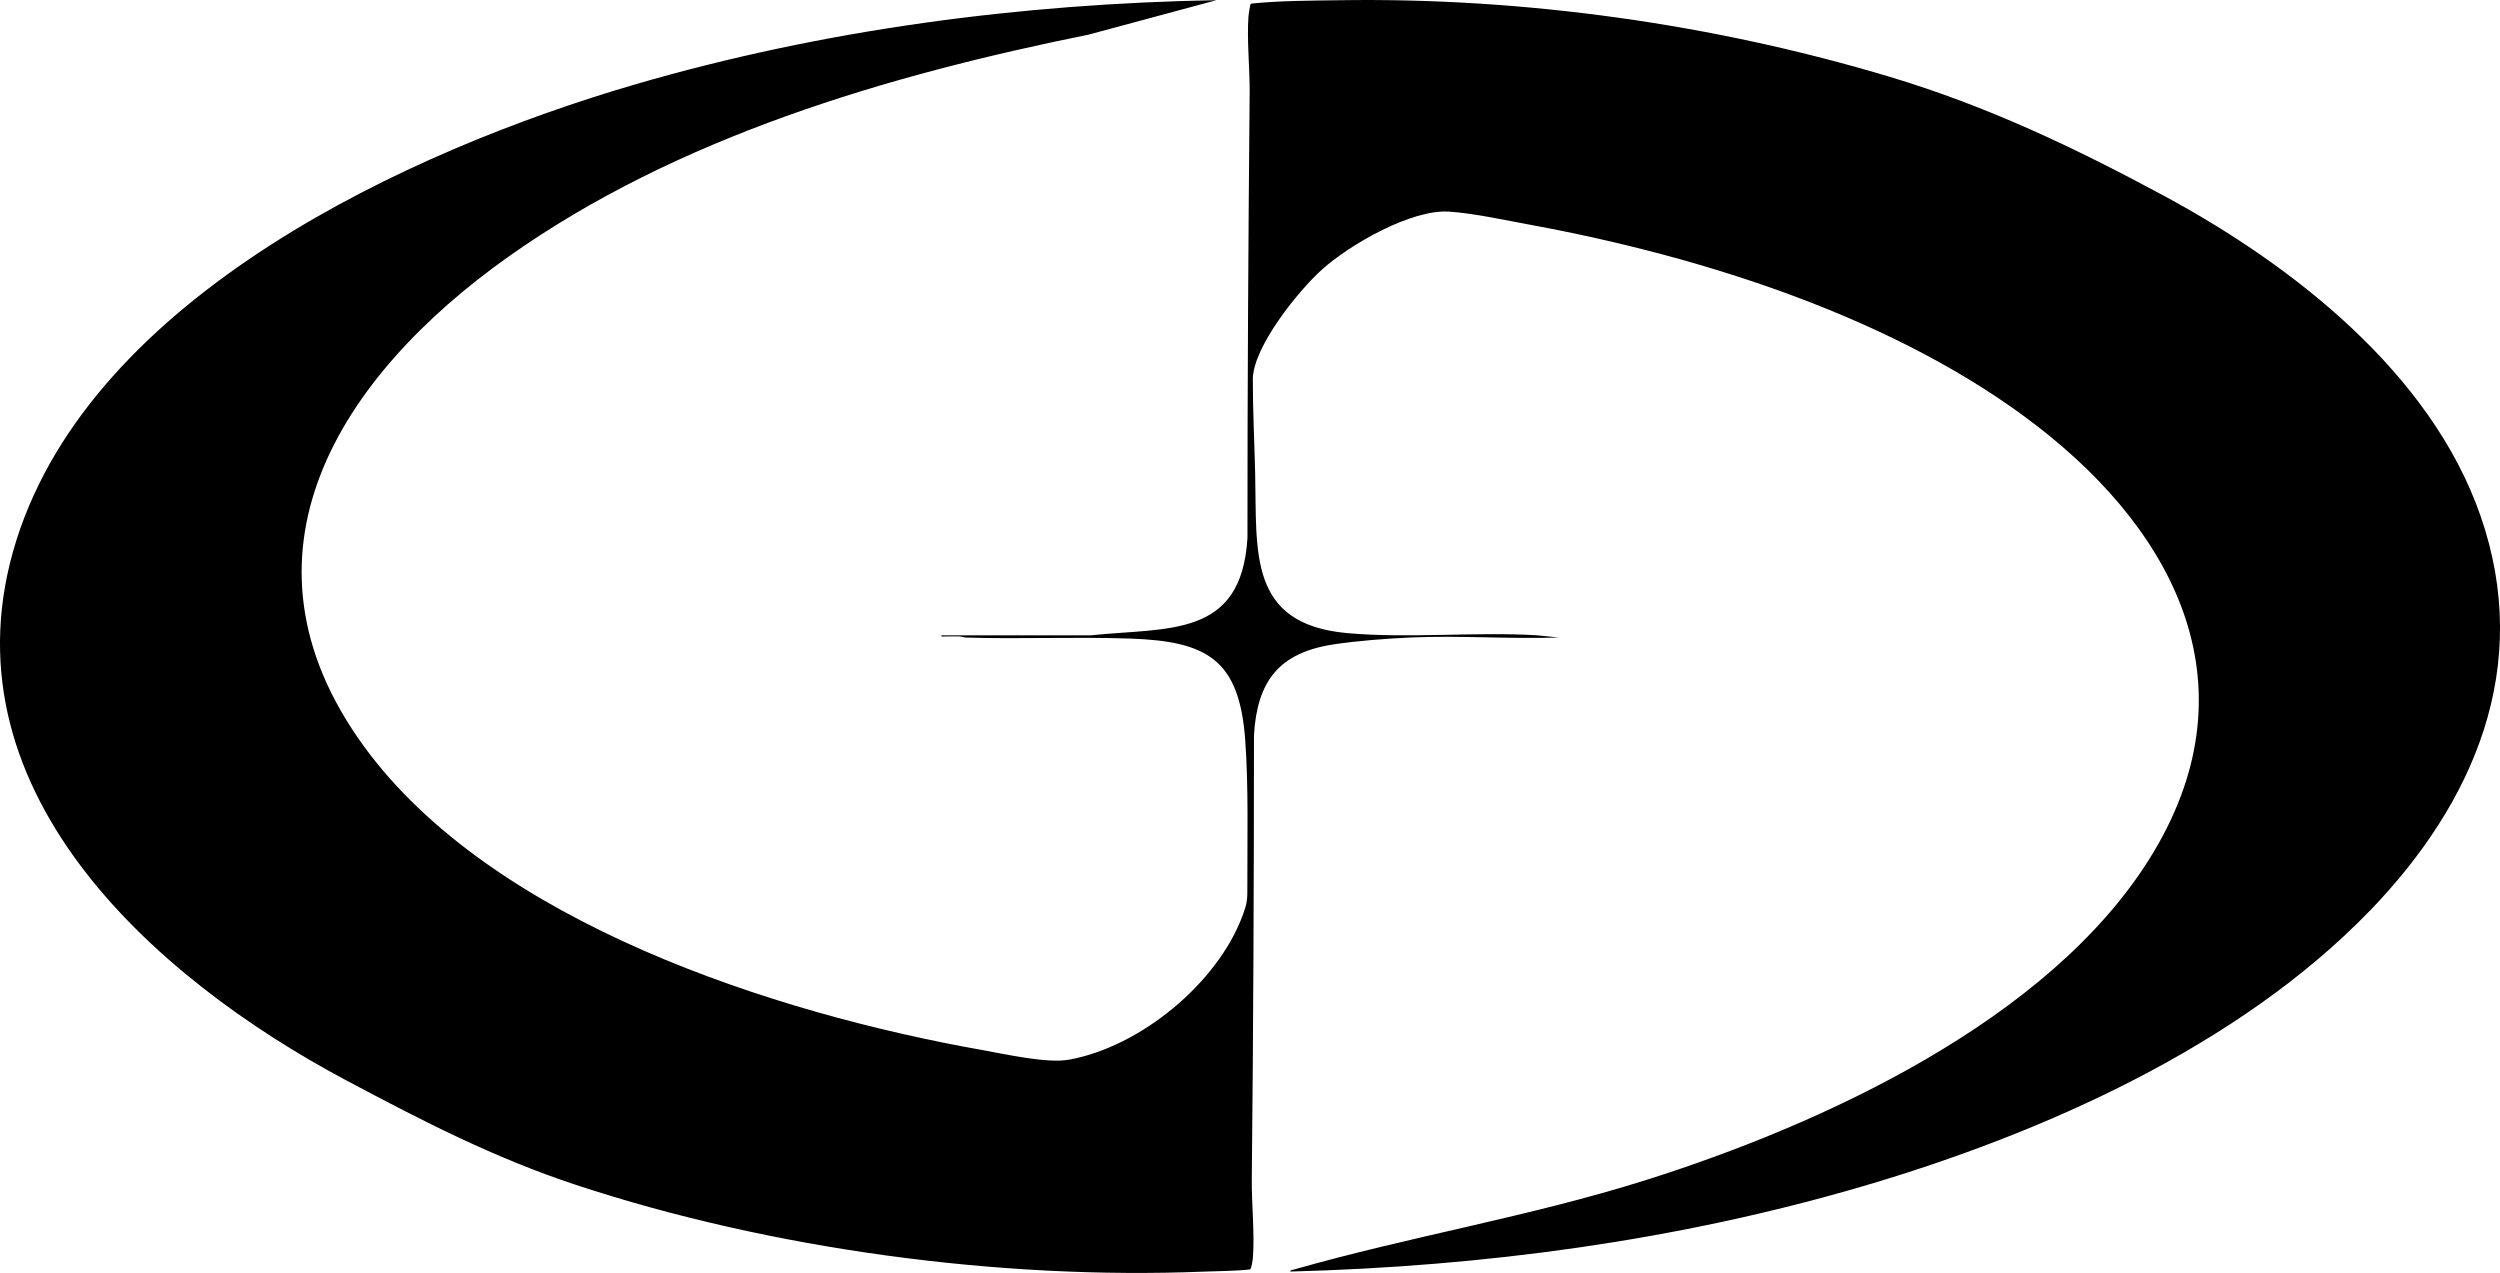 <?xml version="1.0" encoding="UTF-8"?>
<svg id="Layer_1" data-name="Layer 1" xmlns="http://www.w3.org/2000/svg" viewBox="0 0 913.37 465.06">
  <path d="M865.75,332.79c-47.73,49.43-119.6,81.33-184.86,100.51-67.86,19.94-138.69,29.4-209.47,31.26-.06-.61.98-.64,1.44-.77,42.47-12.12,86.12-19.29,128.29-32.6,64.53-20.36,147.16-58.26,184.19-117.48,38.38-61.38,10.97-117.8-41.01-158-50.87-39.35-121.97-61.9-184.74-73.49-9.17-1.69-21-4.28-30.09-4.9-13.83-.94-36.24,11.97-46.41,21.06-8.63,7.71-25.34,28.38-25.37,40.22-.02,11.27.59,22.88.85,34.17.67,28.82-2.75,55.24,33.58,58.53,22.3,2.02,46.63-.53,69.2.79l8.23.82c-17.88.61-36.29-.8-54.12-.01-8.61.38-19.96,1.23-28.42,2.55-19.72,3.07-27.71,13.3-28.9,33.04-.03,54.04-.23,108.2-.8,162.08-.1,9.3,1.06,19.55.43,28.59-.05.79-.52,4.48-1.1,4.62-5.58.63-11.21.57-16.81.8-74.77,3.03-158.29-8.21-229.39-31.67-30.05-9.92-56.27-23.47-84.03-38.24C55.4,356.87-22.42,287.38,6.01,197.32,34.13,108.22,149.17,55.01,232.08,30.83,300.72,10.8,372.97,1.34,444.46.06l-46.73,12.59c-73.48,14.85-150.38,37.45-212.04,81.18s-103.67,108.88-52.72,178.85c46.89,64.4,150.25,97.53,225.74,110.92,8.59,1.52,23.81,5.01,31.86,3.55,26.07-4.73,54.26-27.88,63.46-52.78,1.75-4.75,1.7-5.92,1.69-10.75-.04-17.41.46-35.87-.77-53.12-2.12-29.56-13.88-36.23-42.03-37.2-19.84-.69-40.08.24-59.97-.37-.86-.03-1.62-.38-2.4-.41-1.74-.08-3.49.07-5.23,0-.49-.02-1.5.3-1.4-.4h54.52c28.5-2.97,55.12,1.07,57.32-35.58-.02-54.18.31-108.46.8-162.48.08-9.15-1.06-19.29-.43-28.18.05-.7.6-4.39.88-4.55,10.74-1.11,21.54-1.08,32.34-1.25,67.33-1.04,136.81,8.68,201.21,28.03,35.56,10.68,67.58,25.92,100.12,43.47,47.03,25.36,97.46,64.71,115.58,116.89,19.11,55.04-2.22,104.69-40.49,144.33Z"/>
</svg>